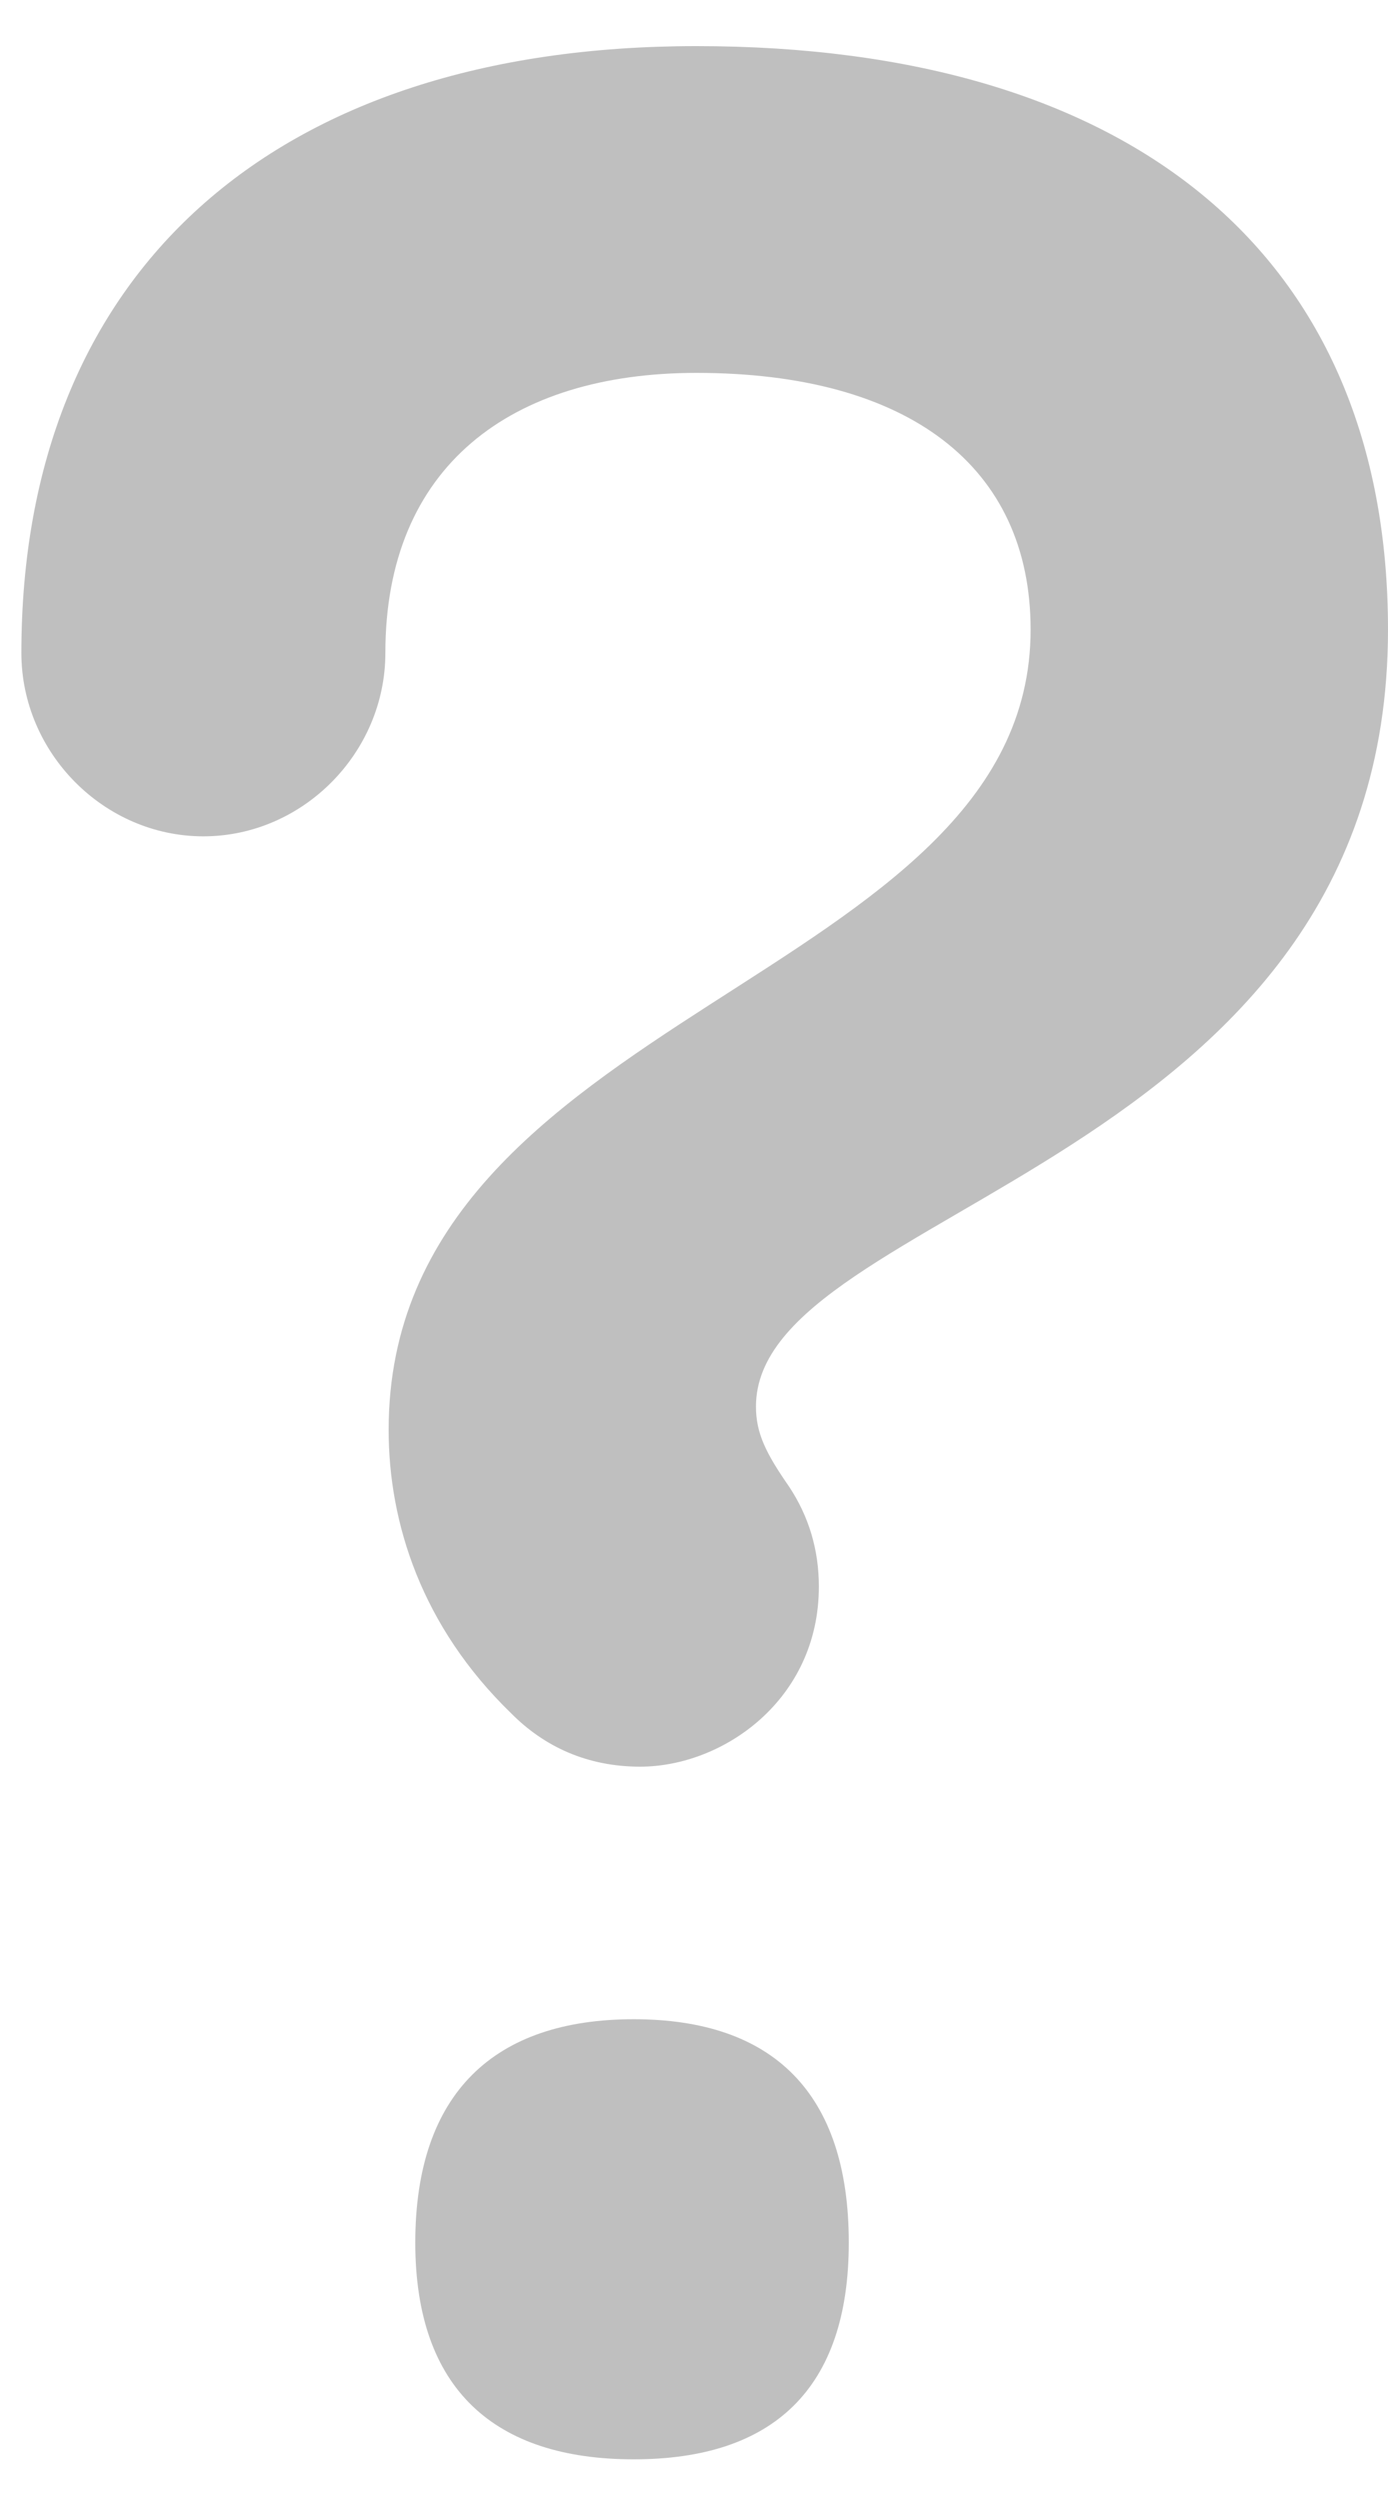 <?xml version="1.0" encoding="UTF-8" standalone="no"?>
<svg width="25px" height="45px" viewBox="0 0 25 45" version="1.1" xmlns="http://www.w3.org/2000/svg" xmlns:xlink="http://www.w3.org/1999/xlink">
    <!-- Generator: Sketch 44.1 (41455) - http://www.bohemiancoding.com/sketch -->
    <title>sub-nav/icons/open_questions</title>
    <desc>Created with Sketch.</desc>
    <defs></defs>
    <g id="Symbols" stroke="none" stroke-width="1" fill="none" fill-rule="evenodd">
        <g id="sub-nav/icons/open_questions" fill="#BFBFBF">
            <g id="sub-nav/icons/?" transform="translate(0, 0.83)">
                <path d="M9.206,30.009 C9.802,30.61 10.576,30.97 11.53,30.97 C13.02,30.97 14.749,29.769 14.749,27.729 C14.749,27.069 14.57,26.468 14.212,25.928 C13.795,25.328 13.616,24.968 13.616,24.488 C13.616,20.887 25,20.166 25,10.503 C25,3.781 20.411,1.42108547e-14 12.543,1.42108547e-14 C4.914,1.42108547e-14 0.385,4.081 0.385,10.923 C0.385,12.724 1.875,14.224 3.663,14.224 C5.451,14.224 6.941,12.724 6.941,10.923 C6.941,7.562 9.206,5.882 12.543,5.882 C16.358,5.882 18.563,7.562 18.563,10.503 C18.563,16.865 7,17.345 7,24.908 C7,26.588 7.596,28.449 9.206,30.009 Z M11.414,43.438 C13.917,43.438 15.288,42.178 15.288,39.537 C15.288,36.836 13.917,35.516 11.414,35.516 C8.91,35.516 7.48,36.836 7.48,39.537 C7.48,42.178 8.91,43.438 11.414,43.438 Z" id="?"></path>
            </g>
        </g>
    </g>
</svg>